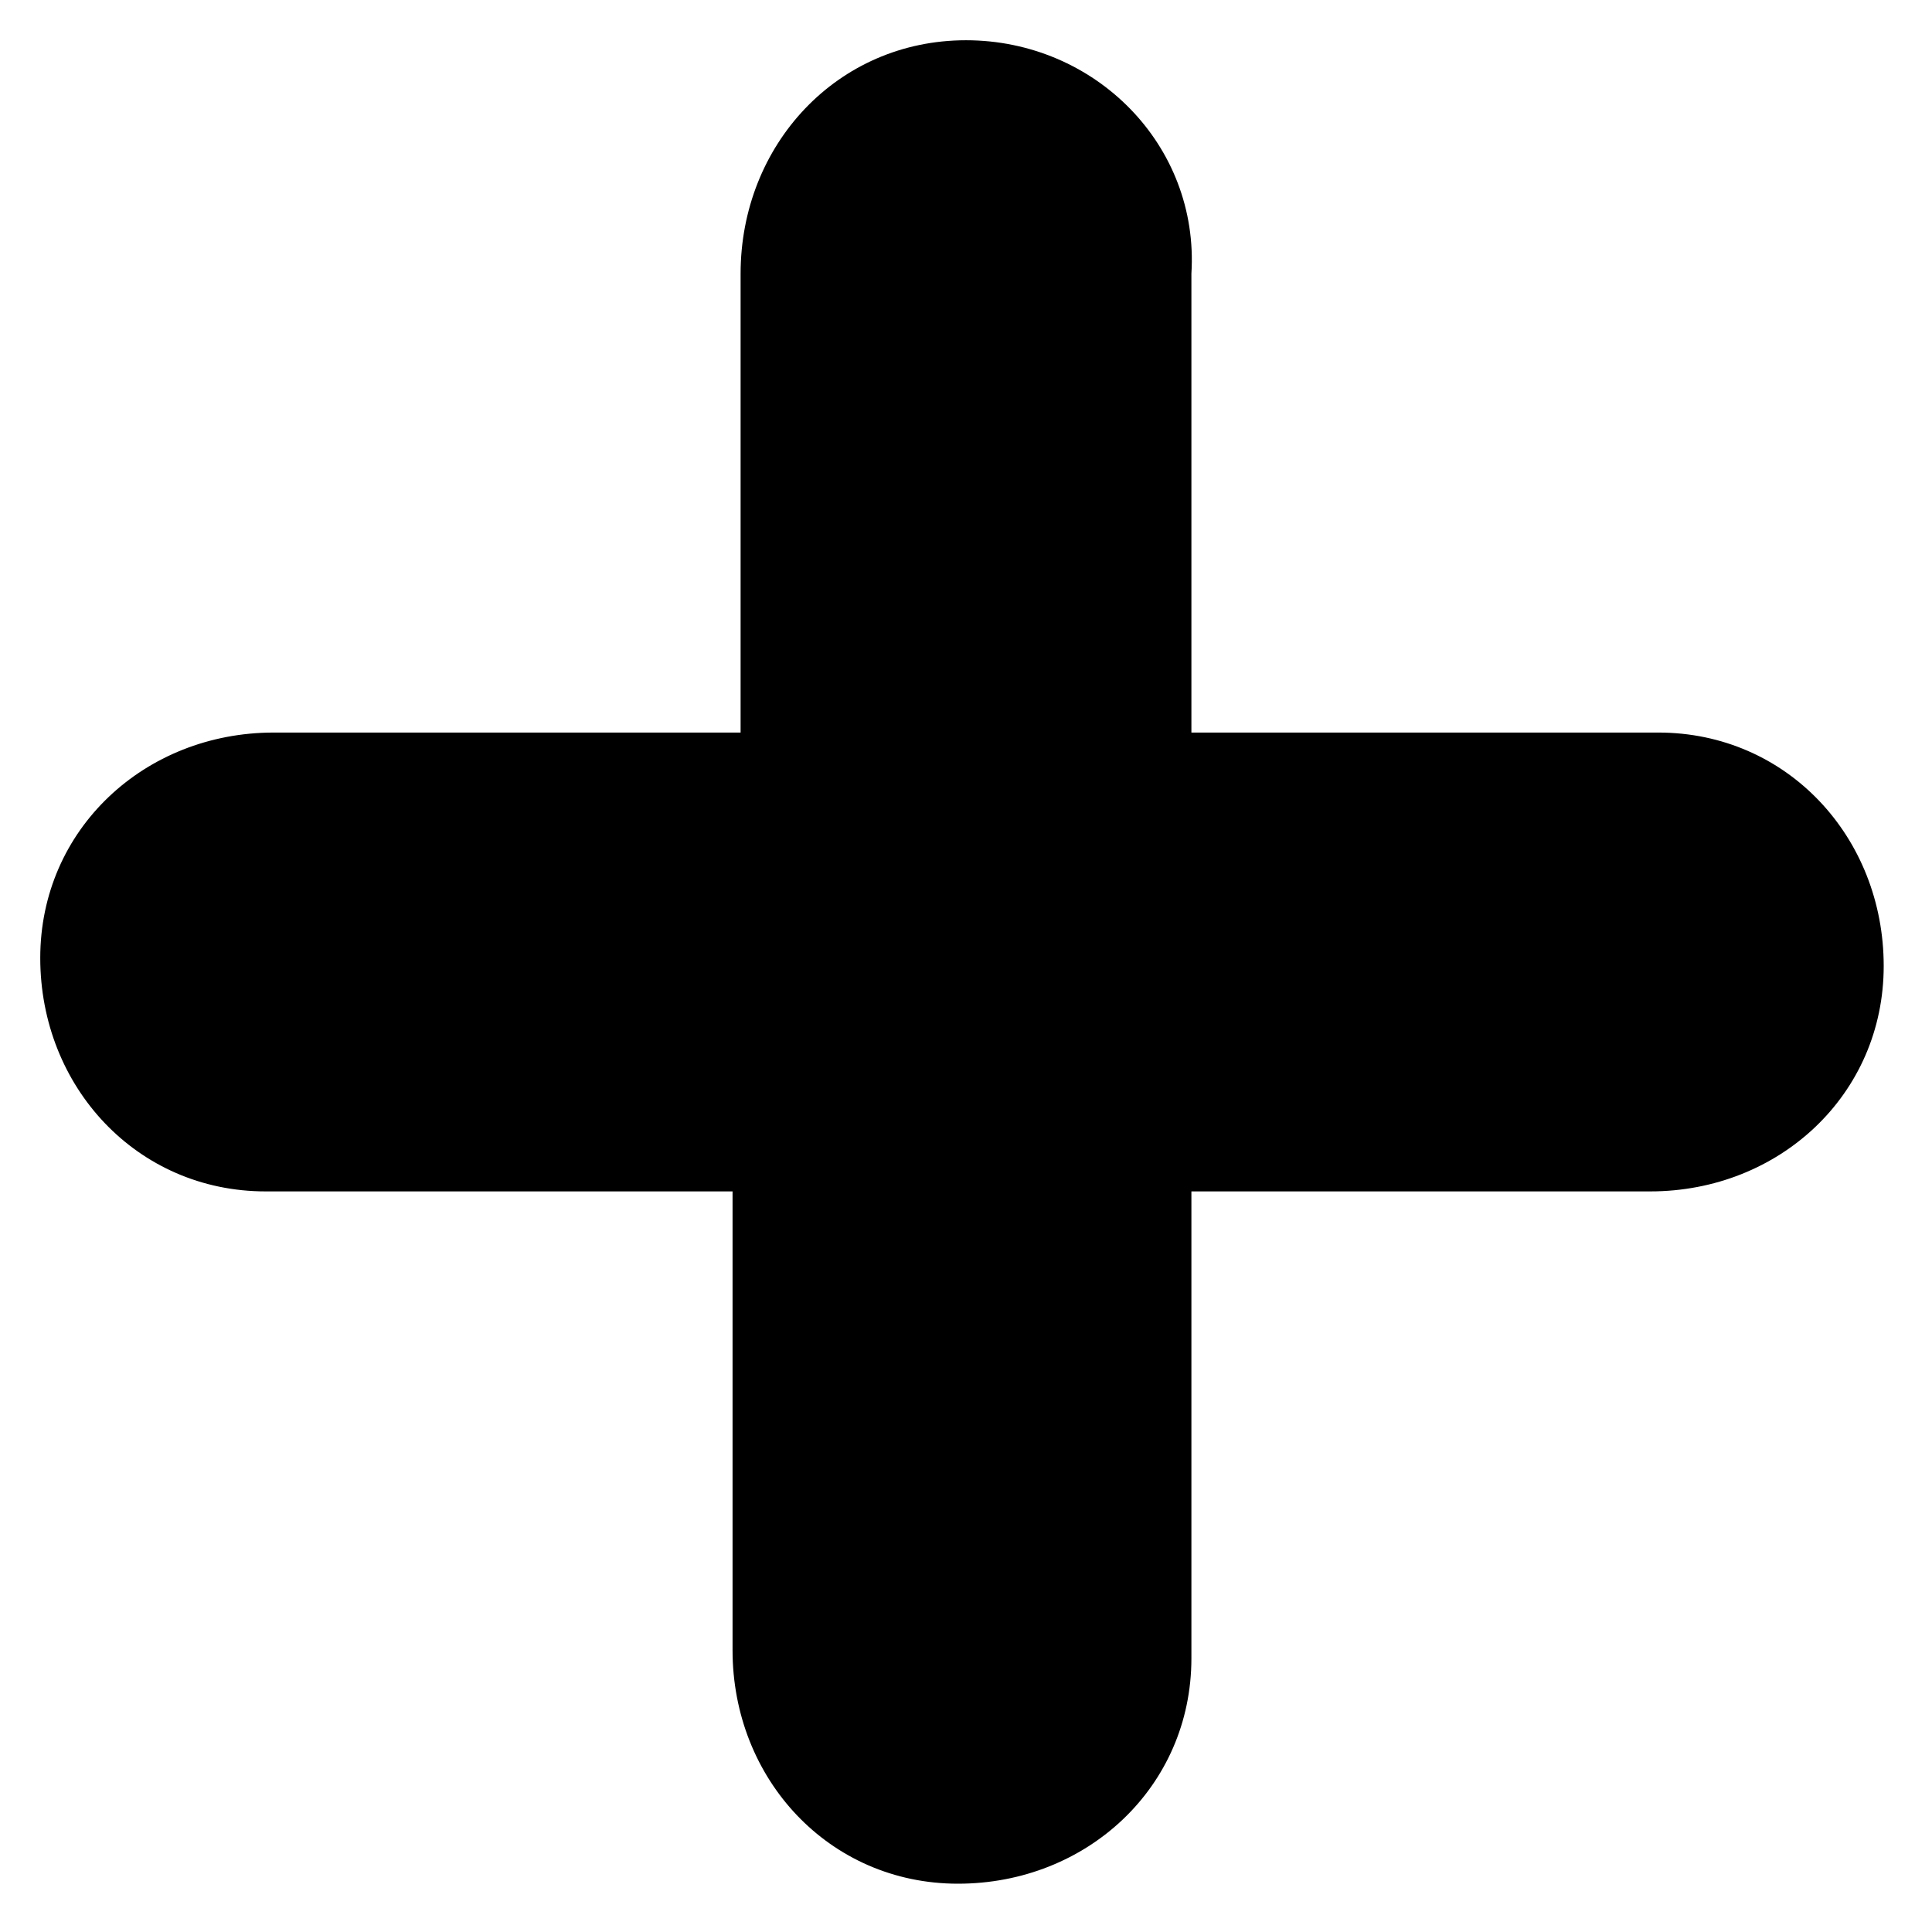 <?xml version="1.0" encoding="utf-8"?>
<!-- Generator: Adobe Illustrator 25.0.0, SVG Export Plug-In . SVG Version: 6.00 Build 0)  -->
<svg version="1.1" id="Layer_1" xmlns="http://www.w3.org/2000/svg" xmlns:xlink="http://www.w3.org/1999/xlink" x="0px" y="0px"
	 viewBox="0 0 24 24" style="enable-background:new 0 0 24 24;" xml:space="preserve">
<path d="M12,0.5c-1.6,0-2.8,1.3-2.8,2.9v5.7H3.4c-1.6,0-2.9,1.2-2.9,2.8c0,1.6,1.2,2.9,2.8,2.9c0,0,0.1,0,0.1,0h5.7v5.7
	c0,1.6,1.2,2.9,2.8,2.9c1.6,0,2.9-1.2,2.9-2.8c0,0,0-0.1,0-0.1v-5.7h5.7c1.6,0,2.9-1.2,2.9-2.8c0-1.6-1.2-2.9-2.8-2.9
	c0,0-0.1,0-0.1,0h-5.7V3.4C14.9,1.8,13.6,0.5,12,0.5C12,0.5,12,0.5,12,0.5z"/>
</svg>
